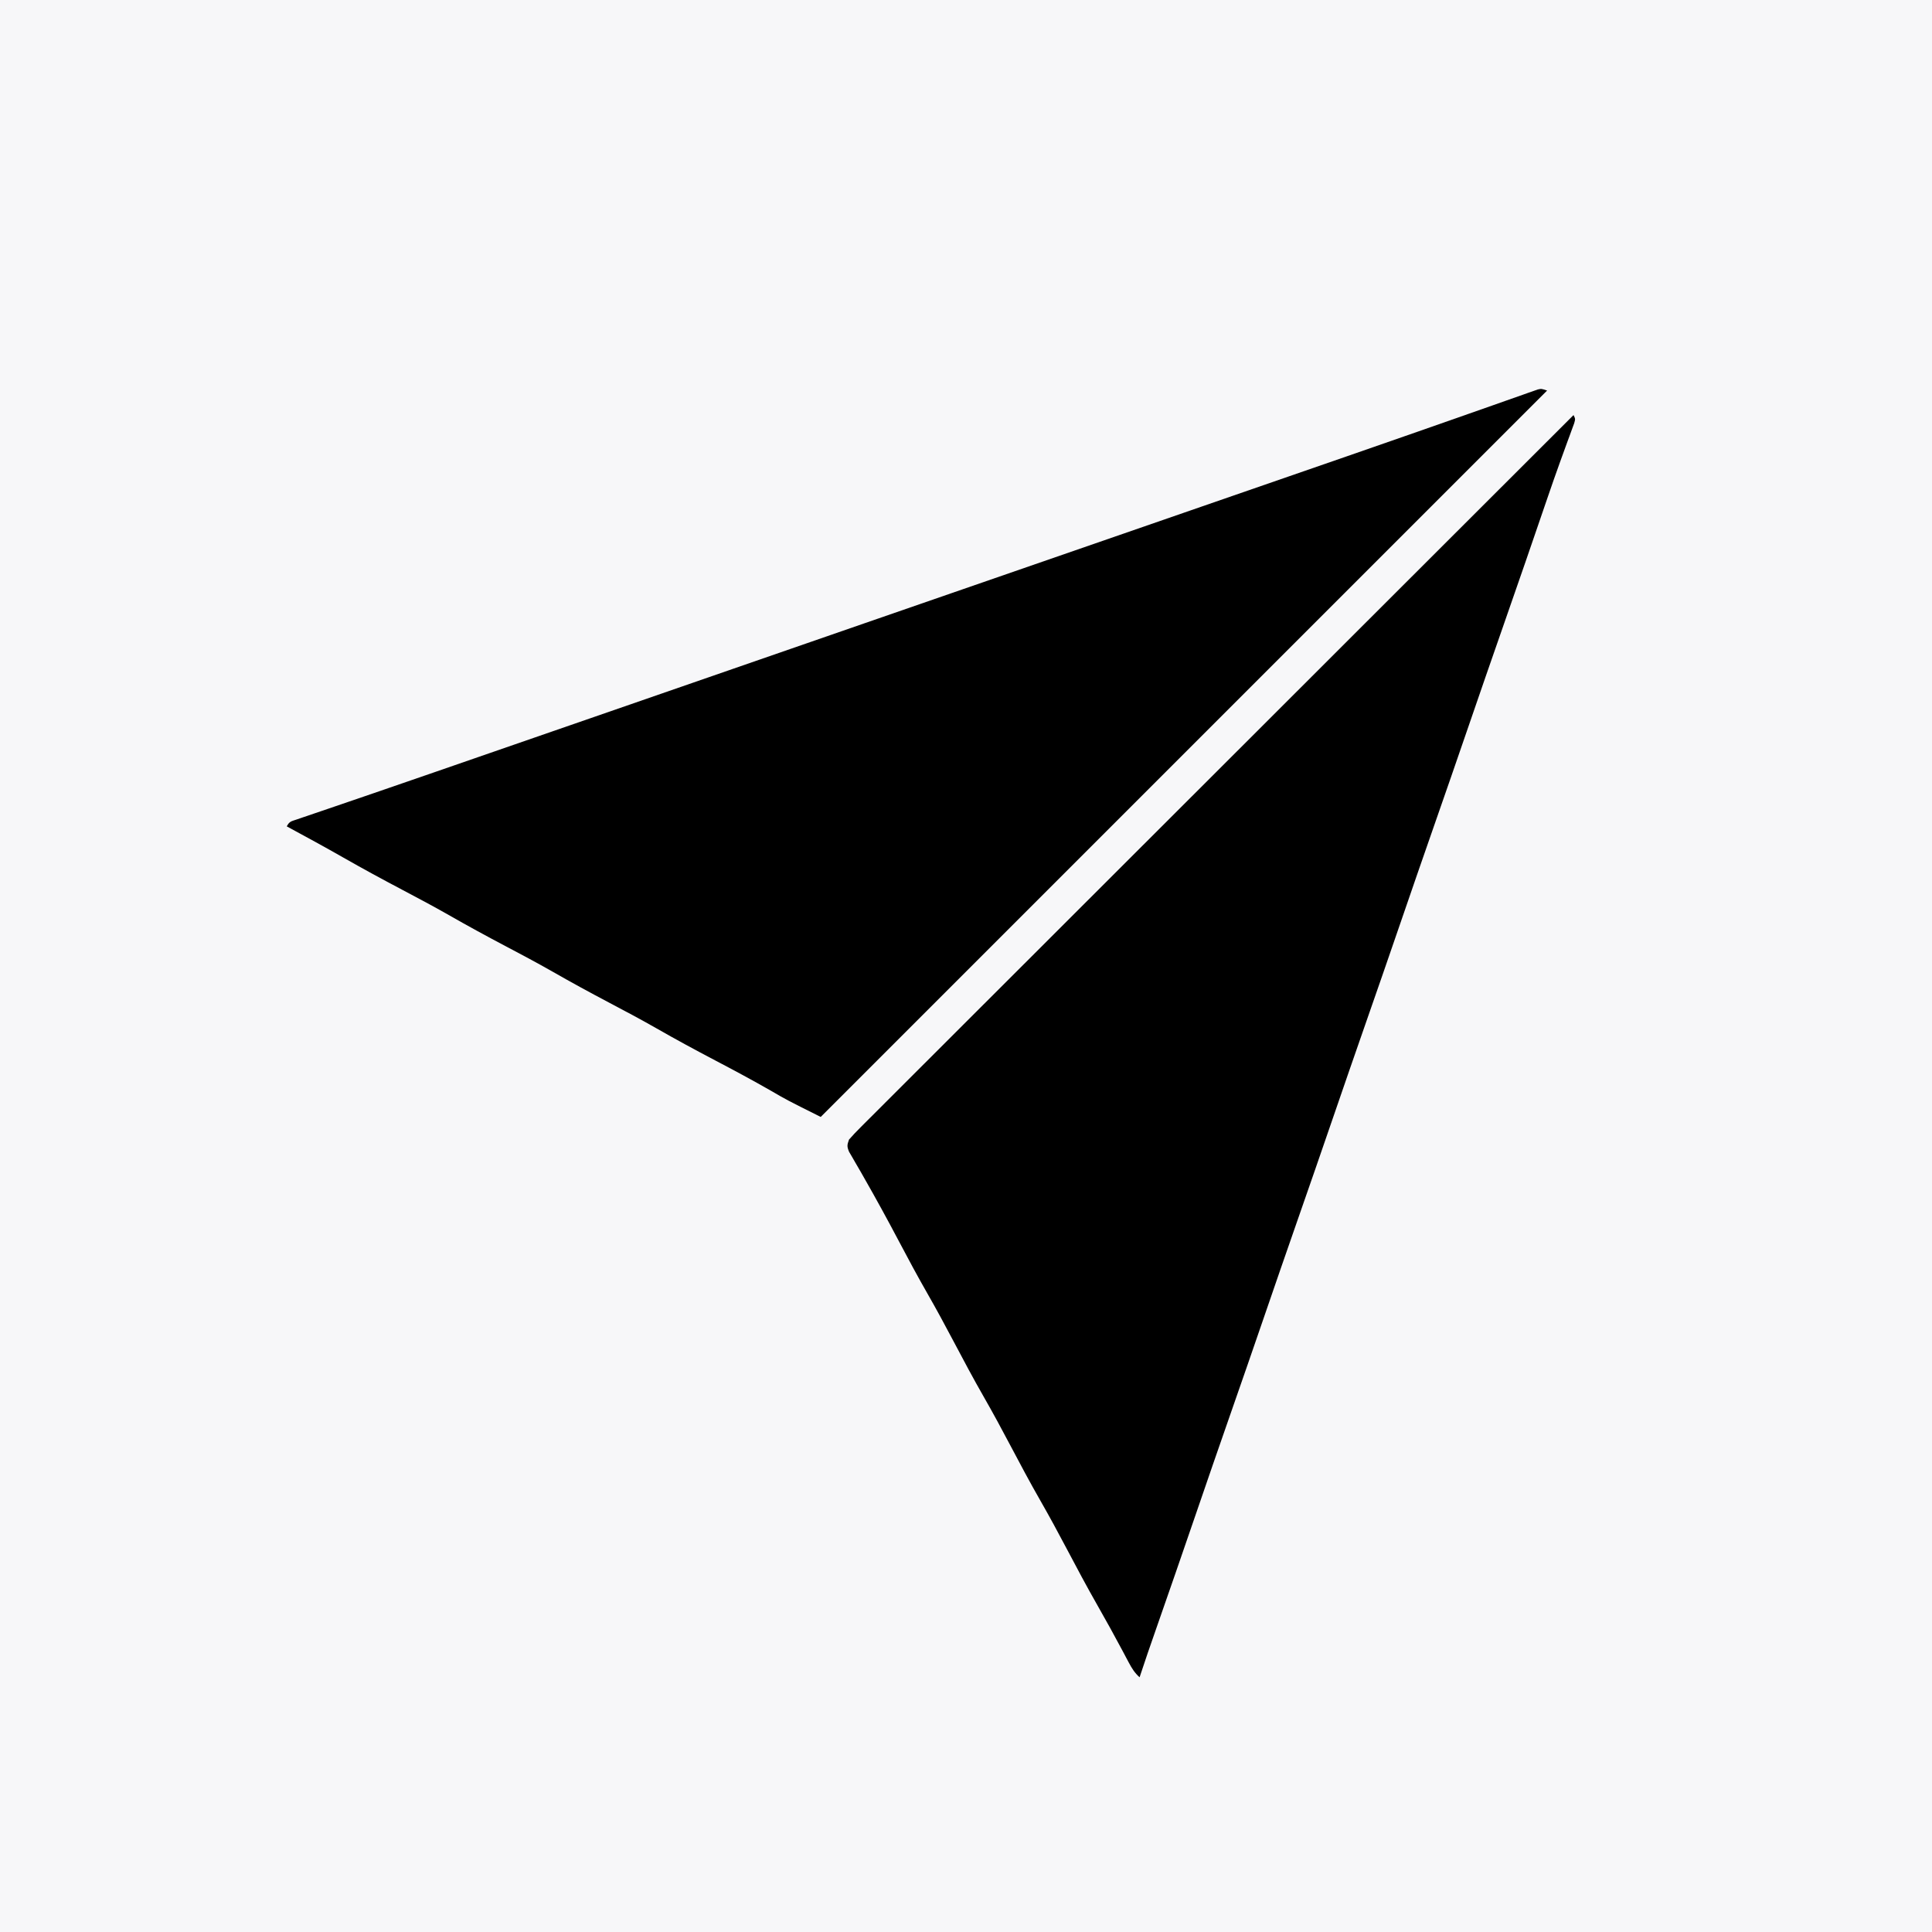 <?xml version="1.0" encoding="UTF-8"?>
<svg version="1.1" xmlns="http://www.w3.org/2000/svg" width="1024" height="1024">
<rect width="100%" height="100%" fill="#808080" stroke="none"/>
<path d="M0 0 C337.92 0 675.84 0 1024 0 C1024 337.92 1024 675.84 1024 1024 C686.08 1024 348.16 1024 0 1024 C0 686.08 0 348.16 0 0 Z " fill="#F7F7F9" transform="translate(0,0)"/>
<path d="M0 0 C-127.05 127.05 -254.1 254.1 -385 385 C-402.929 376.036 -402.929 376.036 -411.375 371.125 C-421.137 365.526 -431.039 360.234 -441 355 C-451.533 349.464 -461.978 343.825 -472.301 337.902 C-480.442 333.257 -488.71 328.872 -497 324.5 C-507.162 319.141 -517.23 313.666 -527.199 307.953 C-535.376 303.294 -543.677 298.89 -552 294.5 C-562.162 289.141 -572.23 283.666 -582.199 277.953 C-590.376 273.294 -598.677 268.89 -607 264.5 C-617.374 259.027 -627.666 253.448 -637.852 247.63 C-647.821 241.939 -657.905 236.463 -668 231 C-666.65 228.3 -665.491 228.278 -662.663 227.314 C-661.26 226.83 -661.26 226.83 -659.829 226.336 C-658.796 225.988 -657.763 225.64 -656.699 225.281 C-655.622 224.912 -654.545 224.542 -653.435 224.161 C-649.855 222.934 -646.271 221.717 -642.688 220.5 C-640.18 219.642 -637.672 218.784 -635.165 217.924 C-630.634 216.371 -626.103 214.821 -621.571 213.274 C-610.702 209.562 -599.848 205.805 -588.996 202.042 C-583.63 200.181 -578.262 198.323 -572.895 196.465 C-570.747 195.721 -568.599 194.978 -566.452 194.234 C-556.719 190.864 -546.985 187.495 -537.252 184.126 C-534.003 183.001 -530.755 181.877 -527.506 180.752 C-517.728 177.367 -507.951 173.983 -498.173 170.599 C-475.946 162.908 -453.72 155.212 -431.5 147.5 C-408.187 139.409 -384.868 131.336 -361.548 123.266 C-351.781 119.886 -342.014 116.505 -332.247 113.124 C-326.831 111.249 -321.416 109.375 -316 107.5 C-313.833 106.75 -311.667 106 -309.5 105.25 C-270.5 91.75 -231.5 78.25 -192.5 64.75 C-190.891 64.193 -190.891 64.193 -189.25 63.625 C-187.083 62.875 -184.916 62.125 -182.749 61.375 C-177.339 59.502 -171.929 57.629 -166.52 55.757 C-156.687 52.352 -146.853 48.949 -137.019 45.548 C-116.646 38.502 -96.274 31.455 -75.922 24.348 C-73.34 23.447 -70.758 22.547 -68.176 21.648 C-59.446 18.606 -50.721 15.551 -42.003 12.474 C-37.449 10.868 -32.892 9.27 -28.335 7.672 C-26.124 6.895 -23.913 6.114 -21.704 5.331 C-18.639 4.243 -15.57 3.167 -12.5 2.094 C-11.12 1.6 -11.12 1.6 -9.713 1.096 C-8.869 0.803 -8.026 0.51 -7.156 0.209 C-6.422 -0.05 -5.688 -0.309 -4.932 -0.576 C-3 -1 -3 -1 0 0 Z " fill="#000000" transform="translate(820,207)"/>
<path d="M0 0 C1 2 1 2 0.357 4.328 C-0.182 5.79 -0.182 5.79 -0.732 7.281 C-1.133 8.385 -1.535 9.489 -1.949 10.627 C-2.395 11.832 -2.841 13.036 -3.301 14.277 C-4.239 16.849 -5.171 19.422 -6.104 21.996 C-6.345 22.659 -6.587 23.322 -6.835 24.005 C-9.314 30.833 -11.687 37.696 -14.043 44.566 C-14.459 45.779 -14.876 46.992 -15.305 48.241 C-16.379 51.368 -17.451 54.496 -18.523 57.624 C-20.599 63.679 -22.681 69.732 -24.762 75.785 C-24.99 76.449 -25.218 77.113 -25.453 77.798 C-29.434 89.377 -33.454 100.943 -37.5 112.5 C-43.56 129.813 -49.537 147.154 -55.5 164.5 C-61.75 182.682 -68.025 200.856 -74.376 219.003 C-80.141 235.482 -85.825 251.99 -91.5 268.5 C-97.75 286.682 -104.025 304.856 -110.376 323.003 C-116.141 339.482 -121.825 355.99 -127.5 372.5 C-133.75 390.682 -140.025 408.856 -146.376 427.003 C-152.374 444.148 -158.283 461.324 -164.188 478.501 C-169.9 495.118 -175.631 511.728 -181.438 528.312 C-187.937 546.878 -194.331 565.48 -200.716 584.085 C-207.566 604.046 -214.452 623.994 -221.434 643.91 C-224.356 652.252 -227.244 660.601 -230 669 C-232.567 666.681 -234.066 664.315 -235.68 661.266 C-236.189 660.312 -236.699 659.358 -237.224 658.375 C-238.041 656.828 -238.041 656.828 -238.875 655.25 C-243.229 647.103 -247.66 639.016 -252.25 631 C-257.913 621.079 -263.274 611.013 -268.602 600.91 C-273.112 592.366 -277.696 583.883 -282.5 575.5 C-288.088 565.749 -293.361 555.847 -298.604 545.908 C-303.112 537.364 -307.696 528.882 -312.5 520.5 C-318.088 510.749 -323.361 500.847 -328.604 490.908 C-333.112 482.364 -337.696 473.882 -342.5 465.5 C-347.696 456.433 -352.625 447.242 -357.5 438 C-363.539 426.551 -369.734 415.214 -376.168 403.98 C-376.626 403.173 -377.084 402.365 -377.556 401.533 C-378.6 399.702 -379.659 397.881 -380.729 396.065 C-381.289 395.091 -381.849 394.117 -382.426 393.113 C-382.942 392.231 -383.458 391.348 -383.99 390.439 C-385.165 387.603 -385.007 386.824 -384 384 C-382.016 381.731 -380.02 379.623 -377.88 377.511 C-377.23 376.858 -376.581 376.205 -375.912 375.532 C-373.715 373.328 -371.509 371.134 -369.302 368.941 C-367.716 367.354 -366.131 365.767 -364.547 364.179 C-360.178 359.803 -355.799 355.436 -351.419 351.071 C-347.187 346.85 -342.961 342.622 -338.736 338.395 C-330.09 329.744 -321.436 321.101 -312.779 312.462 C-304.205 303.906 -295.634 295.346 -287.067 286.783 C-286.535 286.251 -286.003 285.718 -285.454 285.17 C-282.751 282.468 -280.048 279.766 -277.345 277.064 C-258.19 257.915 -239.028 238.773 -219.862 219.636 C-201.24 201.042 -182.622 182.444 -164.008 163.843 C-163.434 163.27 -162.86 162.696 -162.269 162.106 C-156.509 156.35 -150.749 150.594 -144.989 144.837 C-133.255 133.111 -121.521 121.385 -109.786 109.659 C-108.976 108.85 -108.976 108.85 -108.151 108.025 C-72.108 72.009 -36.055 36.004 0 0 Z " fill="#000000" transform="translate(834,220)"/>
</svg>
